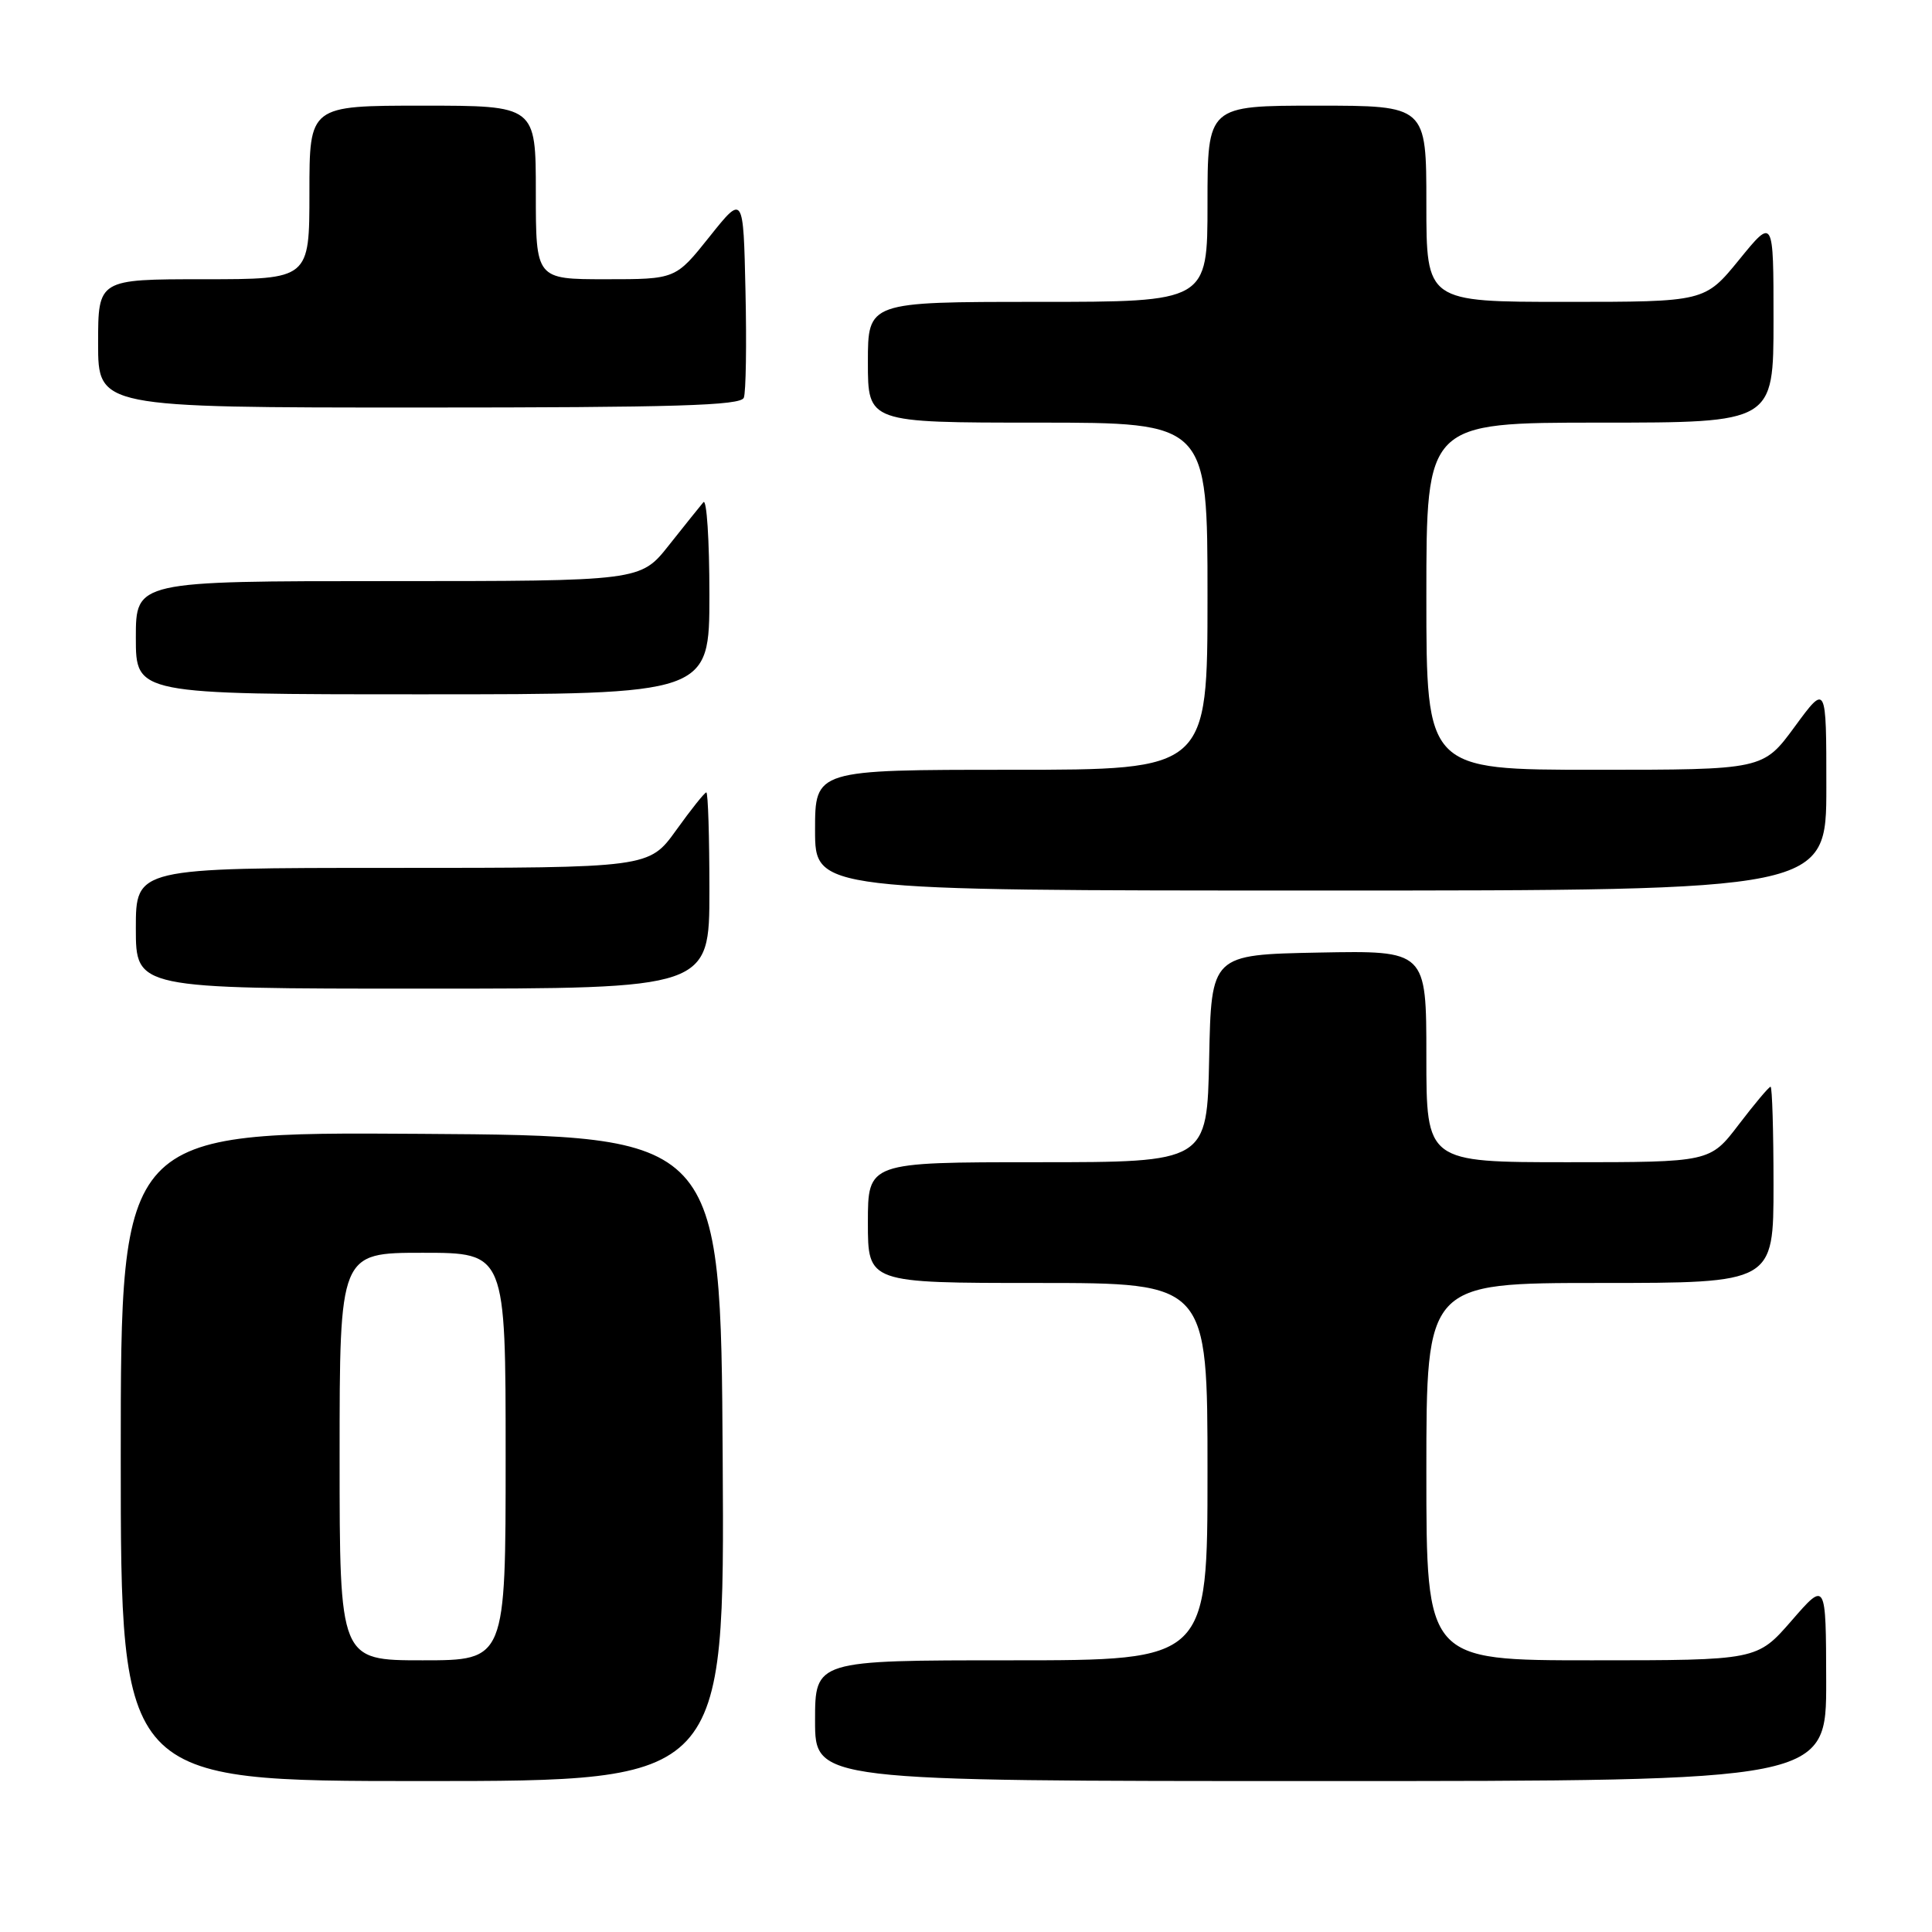 <?xml version="1.0" encoding="UTF-8" standalone="no"?>
<!DOCTYPE svg PUBLIC "-//W3C//DTD SVG 1.1//EN" "http://www.w3.org/Graphics/SVG/1.1/DTD/svg11.dtd" >
<svg xmlns="http://www.w3.org/2000/svg" xmlns:xlink="http://www.w3.org/1999/xlink" version="1.1" viewBox="0 0 256 256">
 <g >
 <path fill="currentColor"
d=" M 95.76 193.25 C 95.50 150.50 95.50 150.50 55.75 150.24 C 16.00 149.98 16.00 149.98 16.00 192.99 C 16.00 236.00 16.00 236.00 56.01 236.00 C 96.02 236.00 96.02 236.00 95.76 193.25 Z  M 241.98 222.75 C 241.95 209.50 241.95 209.50 237.39 214.75 C 232.82 220.00 232.82 220.00 210.91 220.00 C 189.00 220.00 189.00 220.00 189.00 195.00 C 189.00 170.00 189.00 170.00 212.00 170.00 C 235.00 170.00 235.00 170.00 235.00 157.00 C 235.00 149.85 234.82 144.00 234.61 144.00 C 234.39 144.00 232.50 146.25 230.40 149.00 C 226.59 154.00 226.59 154.00 207.79 154.00 C 189.00 154.00 189.00 154.00 189.00 139.97 C 189.00 125.95 189.00 125.95 174.75 126.22 C 160.50 126.50 160.50 126.50 160.22 140.25 C 159.94 154.00 159.94 154.00 137.47 154.00 C 115.00 154.00 115.00 154.00 115.00 162.00 C 115.00 170.00 115.00 170.00 137.50 170.00 C 160.00 170.00 160.00 170.00 160.00 195.00 C 160.00 220.00 160.00 220.00 134.00 220.00 C 108.00 220.00 108.00 220.00 108.00 228.00 C 108.00 236.00 108.00 236.00 175.00 236.00 C 242.00 236.00 242.00 236.00 241.98 222.75 Z  M 94.00 118.00 C 94.00 110.85 93.82 105.00 93.59 105.00 C 93.37 105.00 91.57 107.25 89.60 110.00 C 86.00 115.00 86.00 115.00 52.00 115.00 C 18.00 115.00 18.00 115.00 18.00 123.00 C 18.00 131.00 18.00 131.00 56.00 131.00 C 94.00 131.00 94.00 131.00 94.00 118.00 Z  M 242.00 104.29 C 242.00 90.58 242.00 90.58 237.81 96.29 C 233.62 102.00 233.62 102.00 211.31 102.00 C 189.00 102.00 189.00 102.00 189.00 79.00 C 189.00 56.00 189.00 56.00 212.00 56.00 C 235.00 56.00 235.00 56.00 235.00 42.41 C 235.00 28.82 235.00 28.82 230.45 34.41 C 225.89 40.00 225.89 40.00 207.45 40.00 C 189.00 40.00 189.00 40.00 189.00 27.00 C 189.00 14.00 189.00 14.00 174.50 14.00 C 160.00 14.00 160.00 14.00 160.00 27.00 C 160.00 40.00 160.00 40.00 137.50 40.00 C 115.00 40.00 115.00 40.00 115.00 48.00 C 115.00 56.00 115.00 56.00 137.50 56.00 C 160.00 56.00 160.00 56.00 160.00 79.00 C 160.00 102.00 160.00 102.00 134.00 102.00 C 108.00 102.00 108.00 102.00 108.00 110.00 C 108.00 118.00 108.00 118.00 175.00 118.00 C 242.00 118.00 242.00 118.00 242.00 104.29 Z  M 94.00 78.80 C 94.00 71.54 93.64 66.03 93.20 66.55 C 92.76 67.07 90.70 69.64 88.63 72.25 C 84.87 77.00 84.87 77.00 51.43 77.00 C 18.00 77.00 18.00 77.00 18.00 84.50 C 18.00 92.00 18.00 92.00 56.00 92.00 C 94.00 92.00 94.00 92.00 94.00 78.80 Z  M 98.56 52.70 C 98.84 51.98 98.94 45.62 98.78 38.57 C 98.50 25.74 98.50 25.74 94.01 31.37 C 89.52 37.00 89.52 37.00 80.26 37.00 C 71.00 37.00 71.00 37.00 71.00 25.50 C 71.00 14.00 71.00 14.00 56.00 14.00 C 41.00 14.00 41.00 14.00 41.00 25.50 C 41.00 37.00 41.00 37.00 27.00 37.00 C 13.00 37.00 13.00 37.00 13.00 45.50 C 13.00 54.00 13.00 54.00 55.53 54.00 C 89.55 54.00 98.16 53.74 98.56 52.70 Z  M 45.00 193.00 C 45.00 166.00 45.00 166.00 56.00 166.00 C 67.00 166.00 67.00 166.00 67.00 193.00 C 67.00 220.00 67.00 220.00 56.00 220.00 C 45.00 220.00 45.00 220.00 45.00 193.00 Z "/>
</g>
</svg>